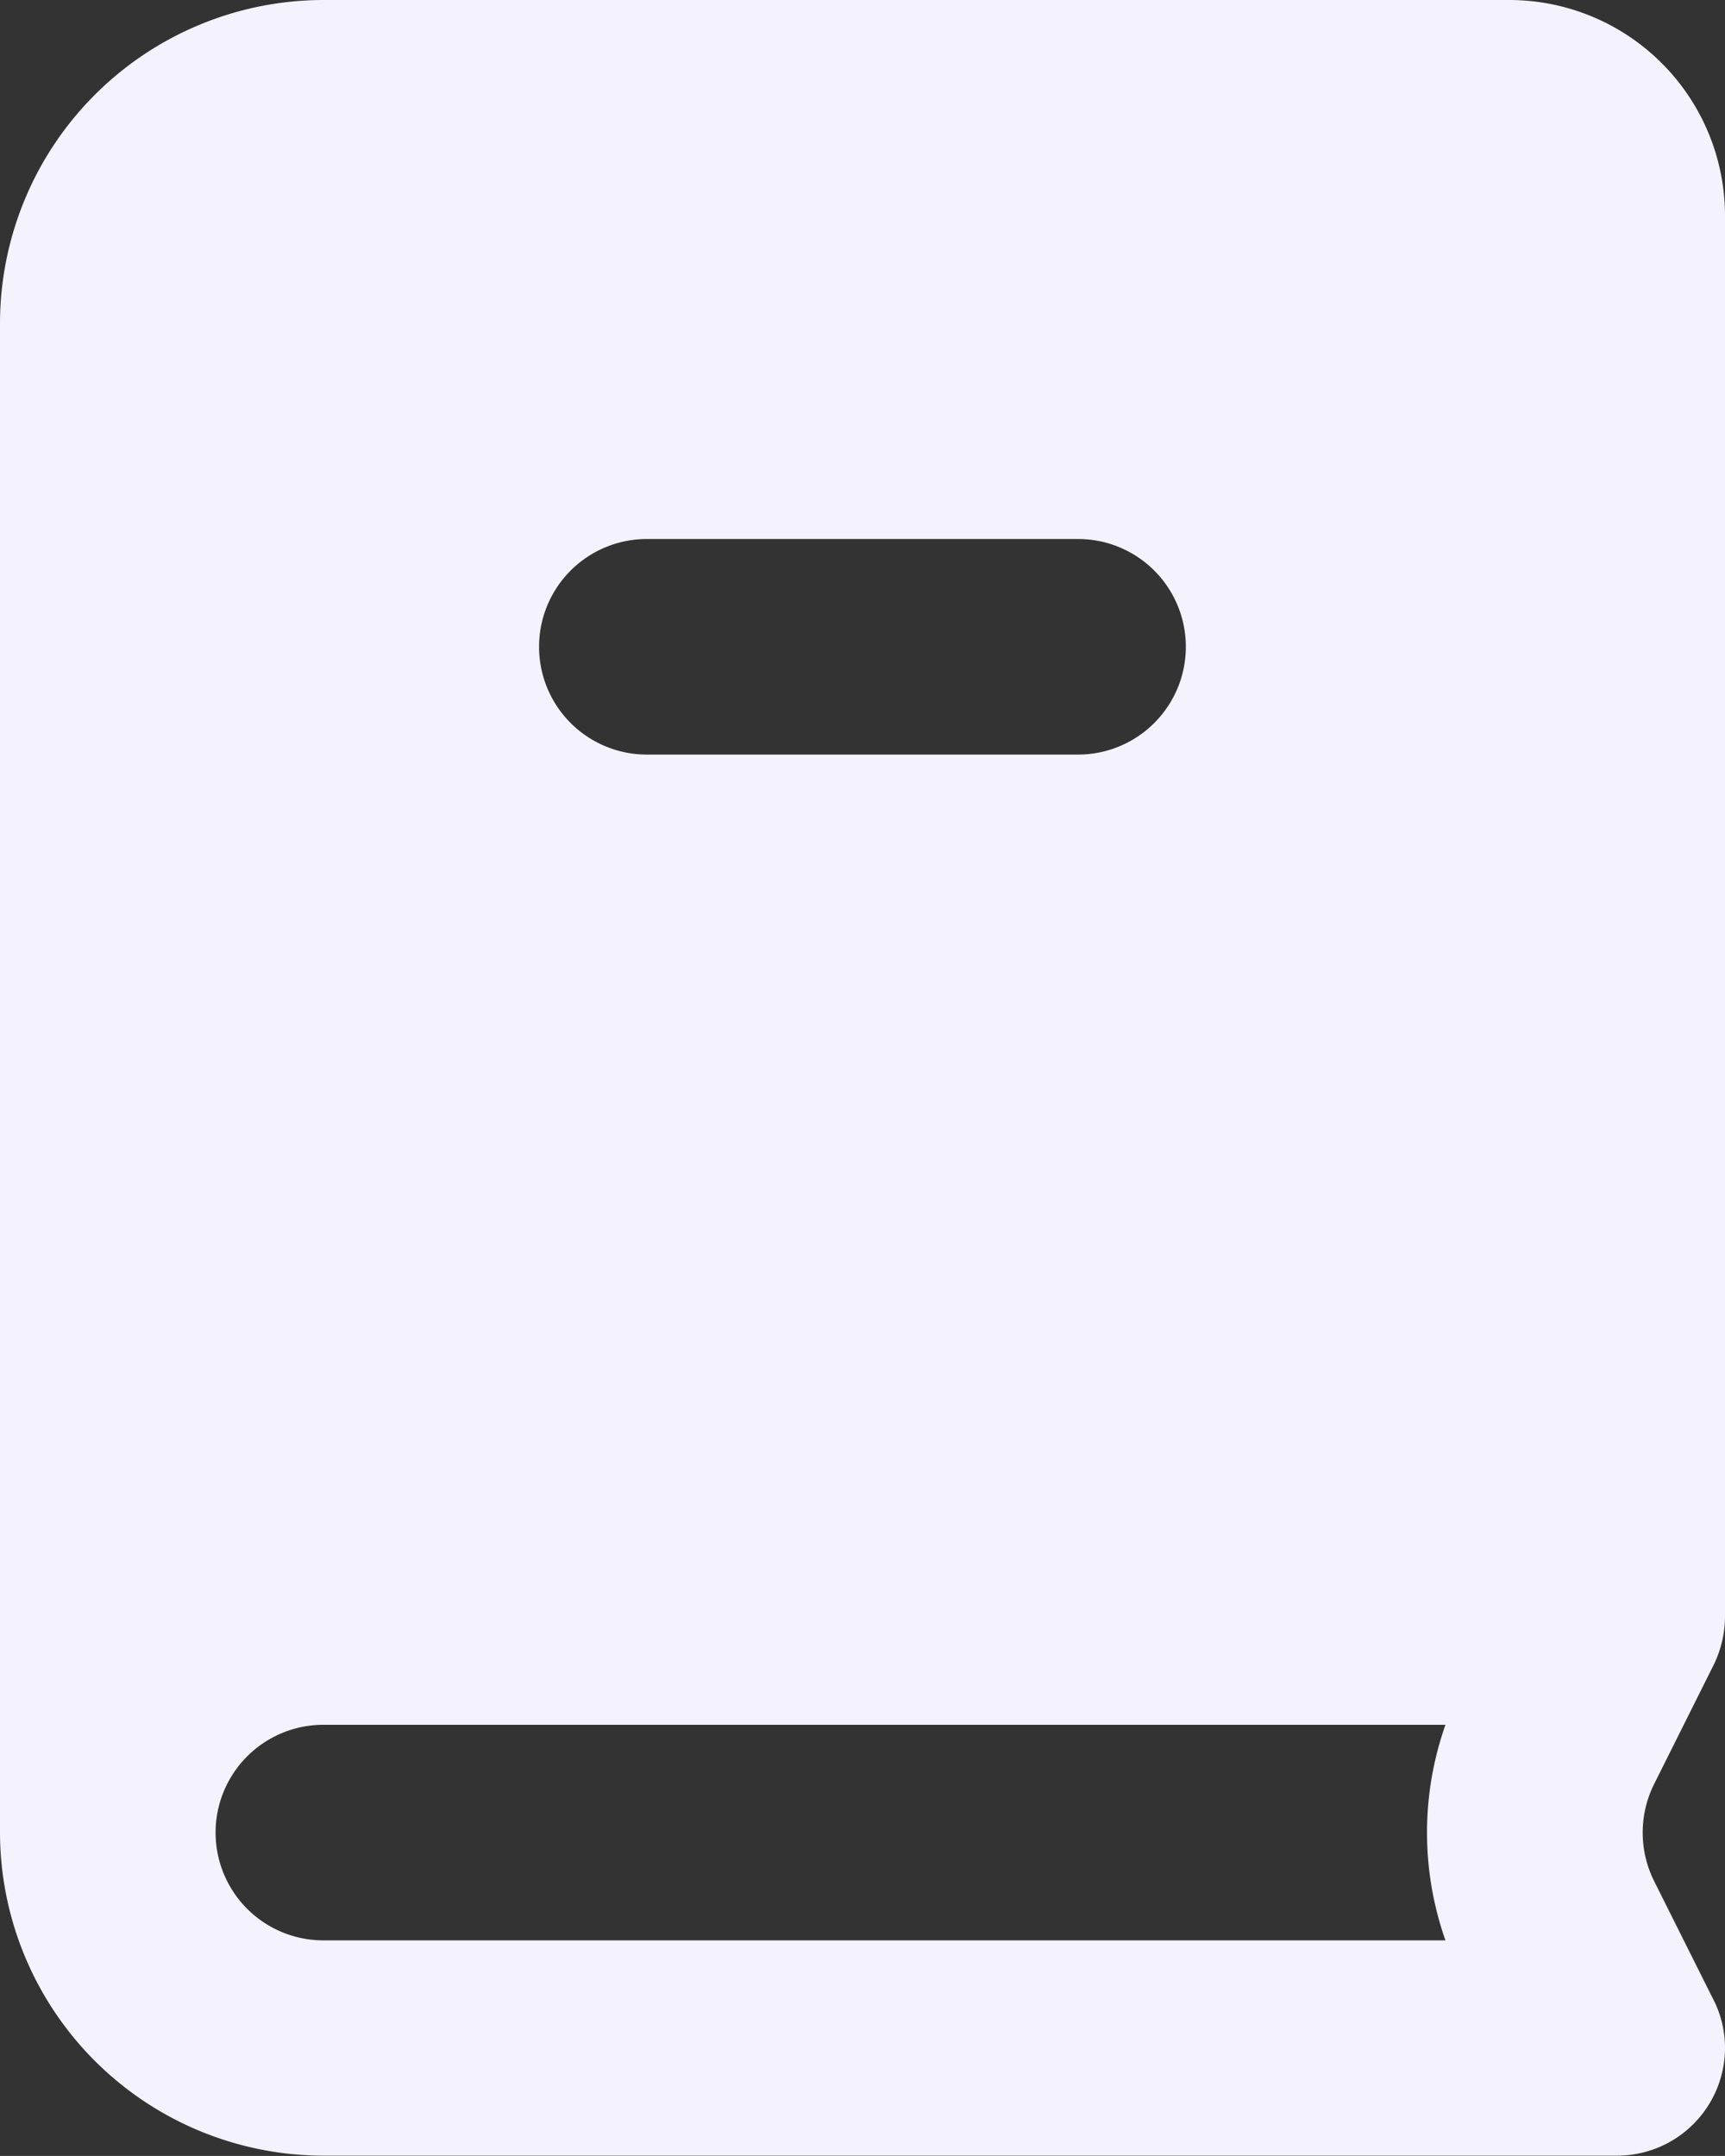 <svg xmlns="http://www.w3.org/2000/svg" width="19.283" height="24.103" viewBox="0 0 19.283 24.103">
  <rect x="0" y="0" width="19.283" height="24.103" fill="#333333" stroke="none"/>
  <g id="icon_footer_course_off" data-name="icon/footer/course/off" transform="translate(-4 -2.471)">
    <path id="Subtract" d="M18.078,24.1H3.615A3.619,3.619,0,0,1,0,20.488V3.615A3.619,3.619,0,0,1,3.615,0H16.873a2.413,2.413,0,0,1,2.41,2.41V18.066a1.238,1.238,0,0,1-.137.568l-.657,1.315a1.215,1.215,0,0,0,0,1.078l.655,1.31a1.187,1.187,0,0,1,.139.561A1.206,1.206,0,0,1,18.078,24.1ZM3.615,19.283a1.205,1.205,0,1,0,0,2.41H16.158a3.628,3.628,0,0,1,0-2.41ZM7.231,6.026a1.205,1.205,0,0,0,0,2.41h4.82a1.205,1.205,0,1,0,0-2.41Z" transform="translate(4 2.471)" fill="#f4f3fd"/>
  </g>
</svg>
